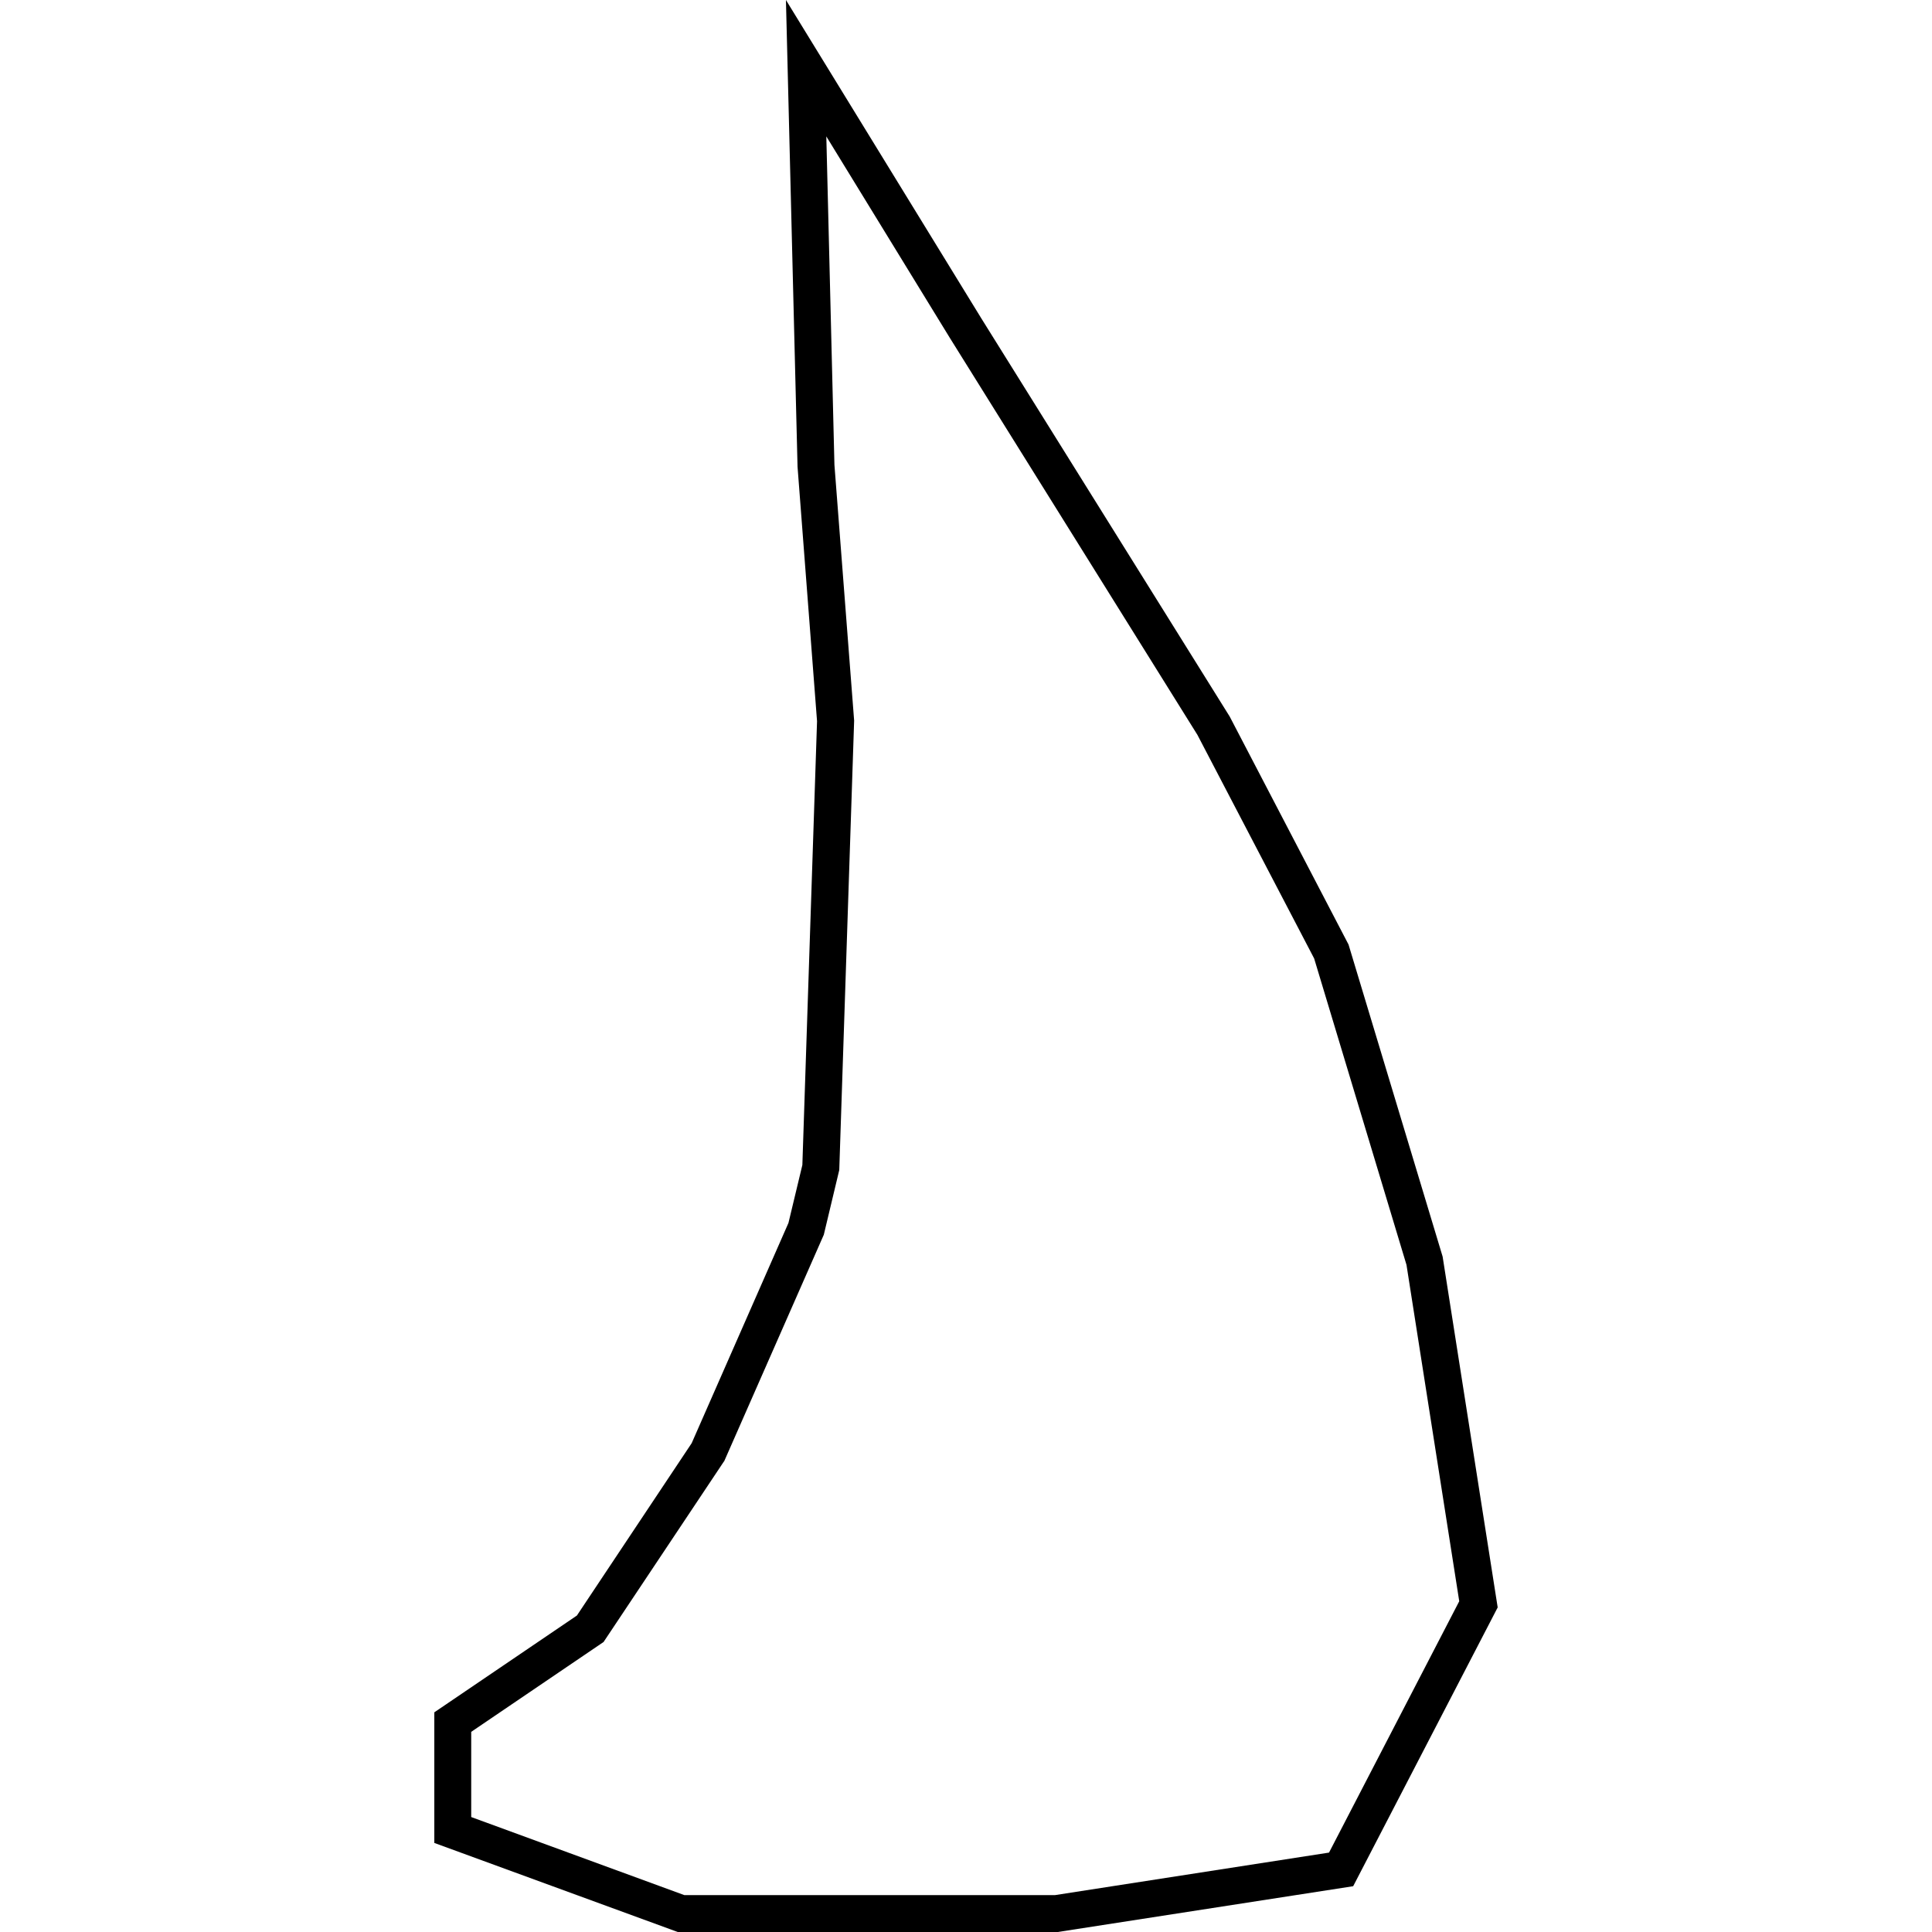 <?xml version="1.0" encoding="utf-8"?>
<!-- Generator: Adobe Illustrator 24.0.3, SVG Export Plug-In . SVG Version: 6.00 Build 0)  -->
<svg version="1.1" id="Layer_1" xmlns="http://www.w3.org/2000/svg" xmlns:xlink="http://www.w3.org/1999/xlink" x="0px" y="0px"
	 viewBox="0 0 1000 1000" style="enable-background:new 0 0 1000 1000;" xml:space="preserve">
<title>080520-domestic-d-outlined</title>
<g id="d">
	<path d="M547.5,1000H350.8l-126-46.1v-67.6l73.8-50.1L358,747l50.1-114l7.2-30l7.6-229.7l-10.1-131.8v-0.2L406.8,0L508,164.9
		l128.5,206l61.5,118l48.7,161.5L775.2,832l-74.8,144.3L547.5,1000z M354.2,980.9h191.9l141.8-22l67.4-130.1L728,654.7l-47.8-158.6
		l-60.4-115.7L491.7,175l-64-104.4l4.2,170L442.1,373l-7.7,232.6l-8,33.5l-51.5,117.1l-0.5,0.7l-62,93l-68.5,46.5v44.1L354.2,980.9z
		"/>
</g>
</svg>
